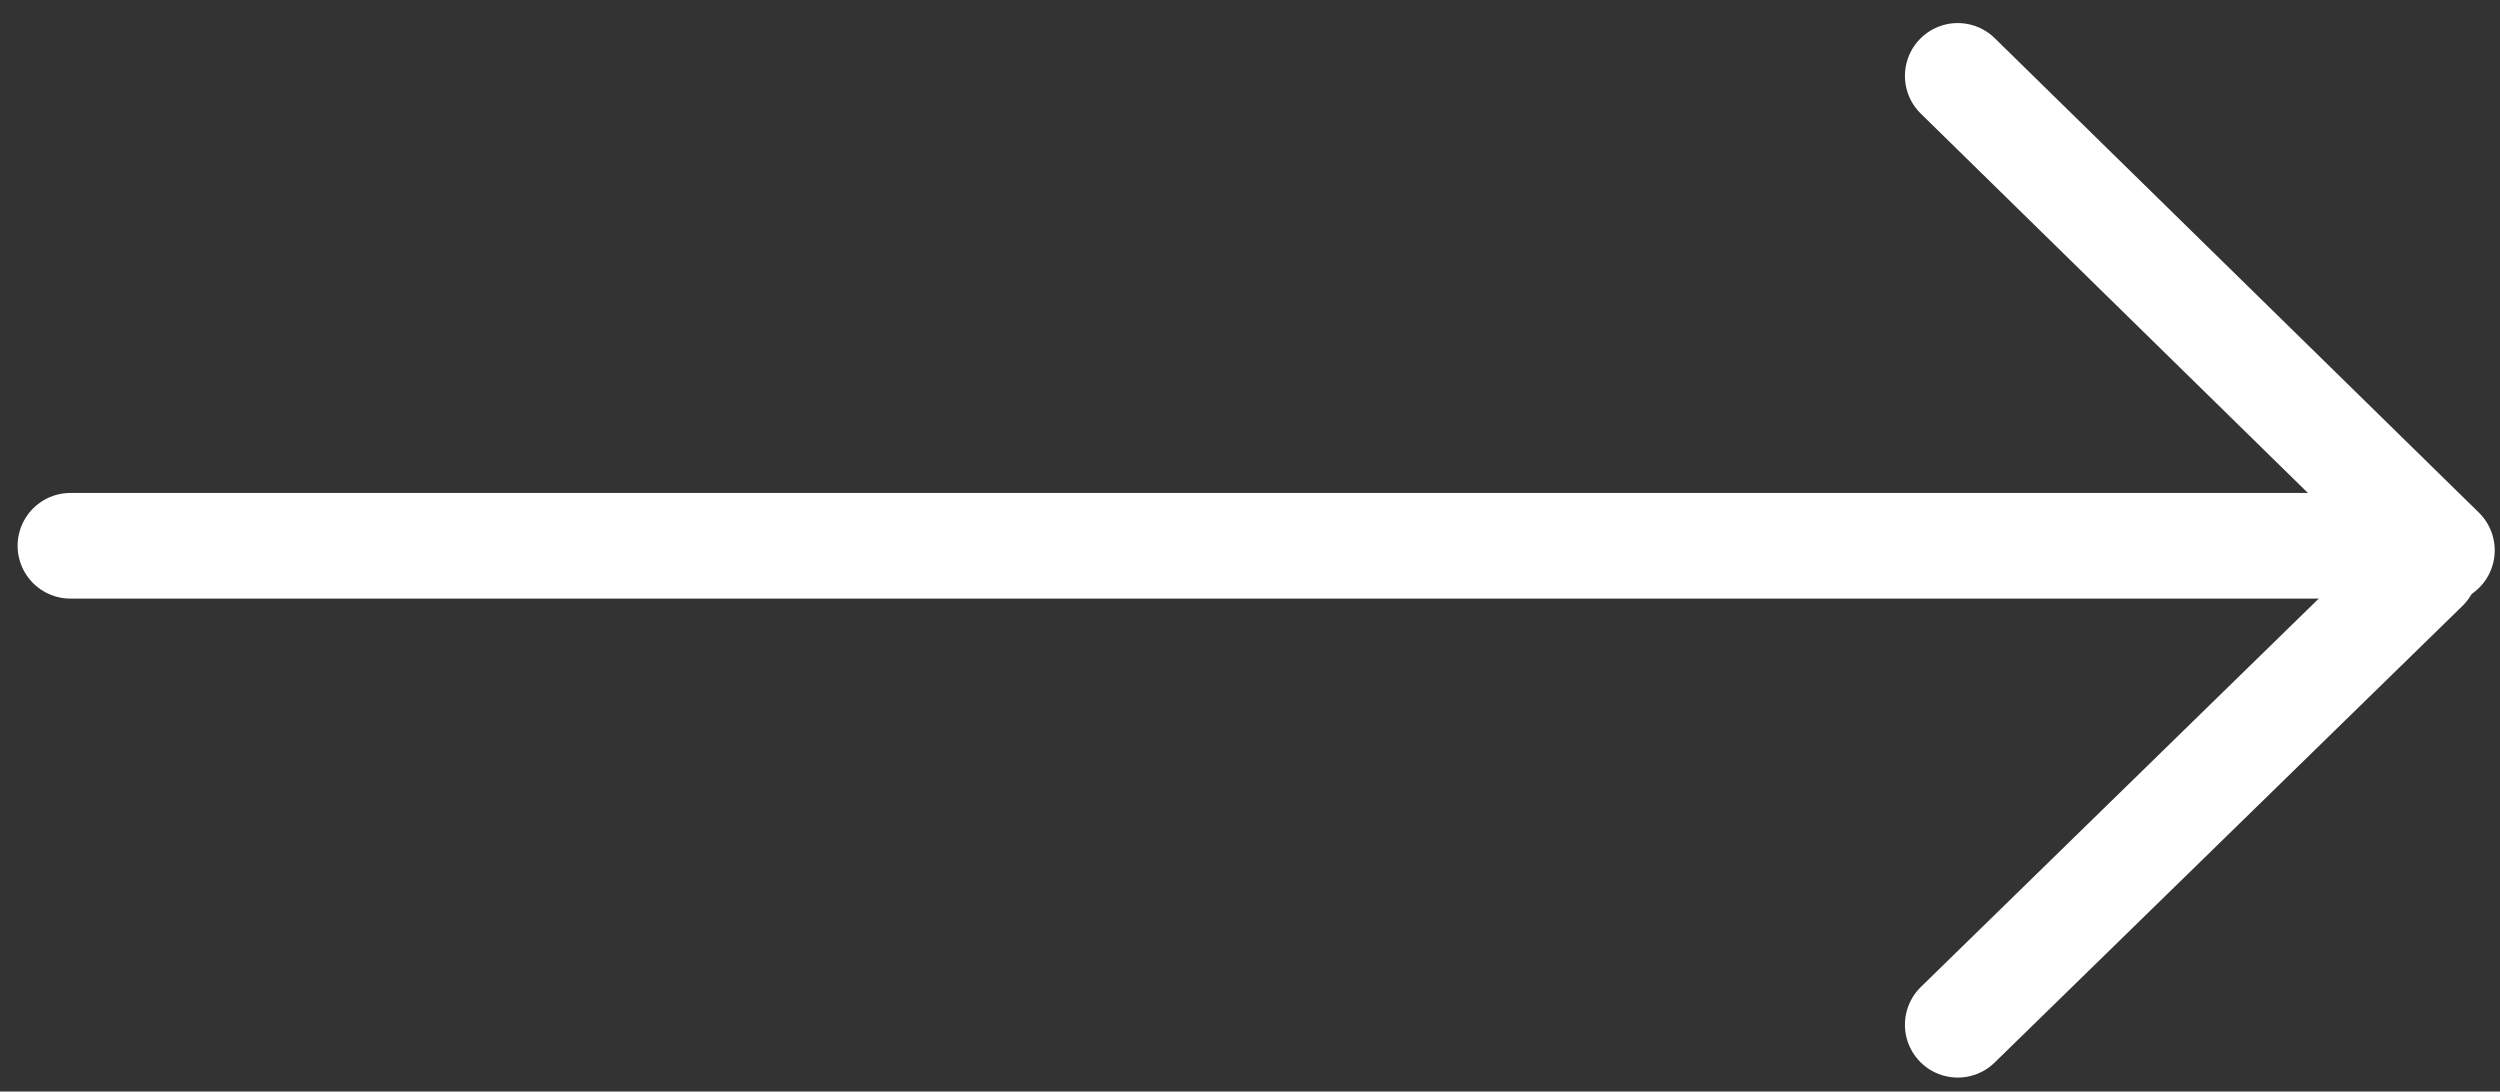 <?xml version="1.0" encoding="UTF-8" standalone="no"?>
<svg width="71px" height="31px" viewBox="0 0 71 31" version="1.1" xmlns="http://www.w3.org/2000/svg" xmlns:xlink="http://www.w3.org/1999/xlink">
    <rect x="0" y="0" width="71" height="31" fill="#333333" stroke="none"/>
    <!-- Generator: Sketch 3.6.1 (26313) - http://www.bohemiancoding.com/sketch -->
    <title>Group 7</title>
    <desc>Created with Sketch.</desc>
    <defs></defs>
    <g id="Page-1" stroke="none" stroke-width="1" fill="none" fill-rule="evenodd" stroke-linecap="round" stroke-linejoin="round">
        <g id="Artboard-5-Copy-10" transform="translate(-1036, -877)" stroke="#FFFFFF" stroke-width="3">
            <g id="Group-9" transform="translate(-259, 0)">
                <g id="Group-5" transform="translate(591, 844)">
                    <g id="Group-4">
                        <g id="Group-7" transform="translate(706, 35)">
                            <path d="M0,13.5 L66.418,13.5" id="Path-192"></path>
                            <path d="M53.6,0.155 L67.35,13.629" id="Path-193"></path>
                            <path d="M66.884,14.137 L53.6,27.103" id="Path-193-Copy"></path>
                        </g>
                    </g>
                </g>
            </g>
        </g>
    </g>
</svg>